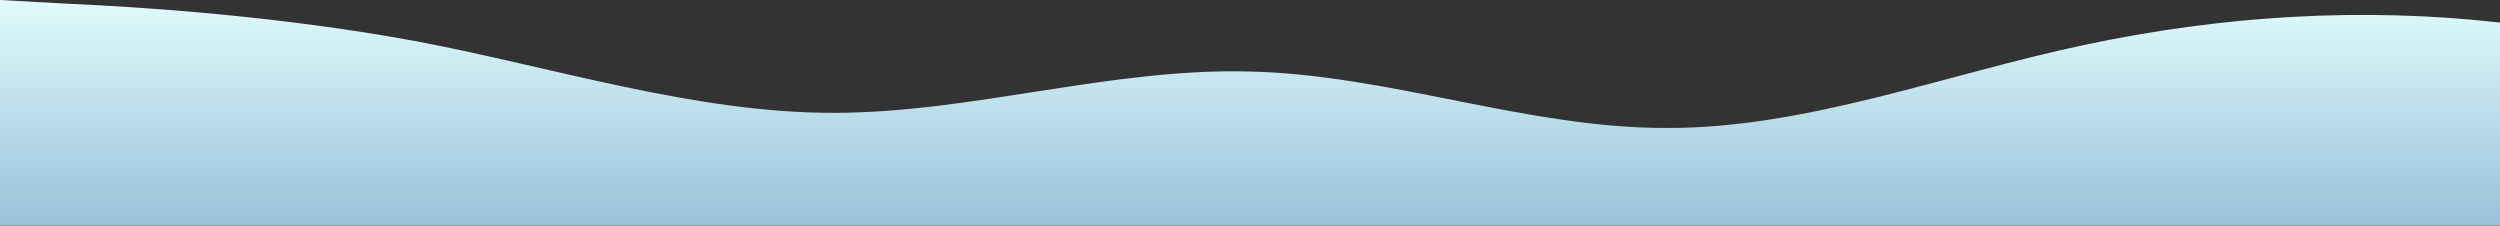 <svg id="wave" style="transform:rotate(180deg); transition: 0.3s" viewBox="0 0 1440 130" version="1.1"
  xmlns="http://www.w3.org/2000/svg">
  <rect x="0" y="0" width="1440" height="130" fill="#333333" stroke="none"/>
  <defs>
    <linearGradient id="sw-gradient-0" x1="0" x2="0" y1="1" y2="0">
      <stop stop-color="rgba(152, 193, 217, 1)" offset="0%"></stop>
      <stop stop-color="rgba(224, 251, 252, 1)" offset="100%"></stop>
    </linearGradient>
  </defs>
  <path style="transform:translate(0, 0px); opacity:1" fill="url(#sw-gradient-0)" d="M0,0L40,2.2C80,4,160,9,240,23.8C320,39,400,65,480,65C560,65,640,39,720,41.2C800,43,880,74,960,73.7C1040,74,1120,43,1200,26C1280,9,1360,4,1440,13C1520,22,1600,43,1680,47.7C1760,52,1840,39,1920,32.5C2000,26,2080,26,2160,28.2C2240,30,2320,35,2400,34.7C2480,35,2560,30,2640,26C2720,22,2800,17,2880,19.5C2960,22,3040,30,3120,32.5C3200,35,3280,30,3360,36.8C3440,43,3520,61,3600,65C3680,69,3760,61,3840,67.2C3920,74,4000,95,4080,101.8C4160,108,4240,100,4320,84.5C4400,69,4480,48,4560,45.5C4640,43,4720,61,4800,56.3C4880,52,4960,26,5040,15.2C5120,4,5200,9,5280,26C5360,43,5440,74,5520,86.7C5600,100,5680,95,5720,93.2L5760,91L5760,130L5720,130C5680,130,5600,130,5520,130C5440,130,5360,130,5280,130C5200,130,5120,130,5040,130C4960,130,4880,130,4800,130C4720,130,4640,130,4560,130C4480,130,4400,130,4320,130C4240,130,4160,130,4080,130C4000,130,3920,130,3840,130C3760,130,3680,130,3600,130C3520,130,3440,130,3360,130C3280,130,3200,130,3120,130C3040,130,2960,130,2880,130C2800,130,2720,130,2640,130C2560,130,2480,130,2400,130C2320,130,2240,130,2160,130C2080,130,2000,130,1920,130C1840,130,1760,130,1680,130C1600,130,1520,130,1440,130C1360,130,1280,130,1200,130C1120,130,1040,130,960,130C880,130,800,130,720,130C640,130,560,130,480,130C400,130,320,130,240,130C160,130,80,130,40,130L0,130Z"></path>
</svg>